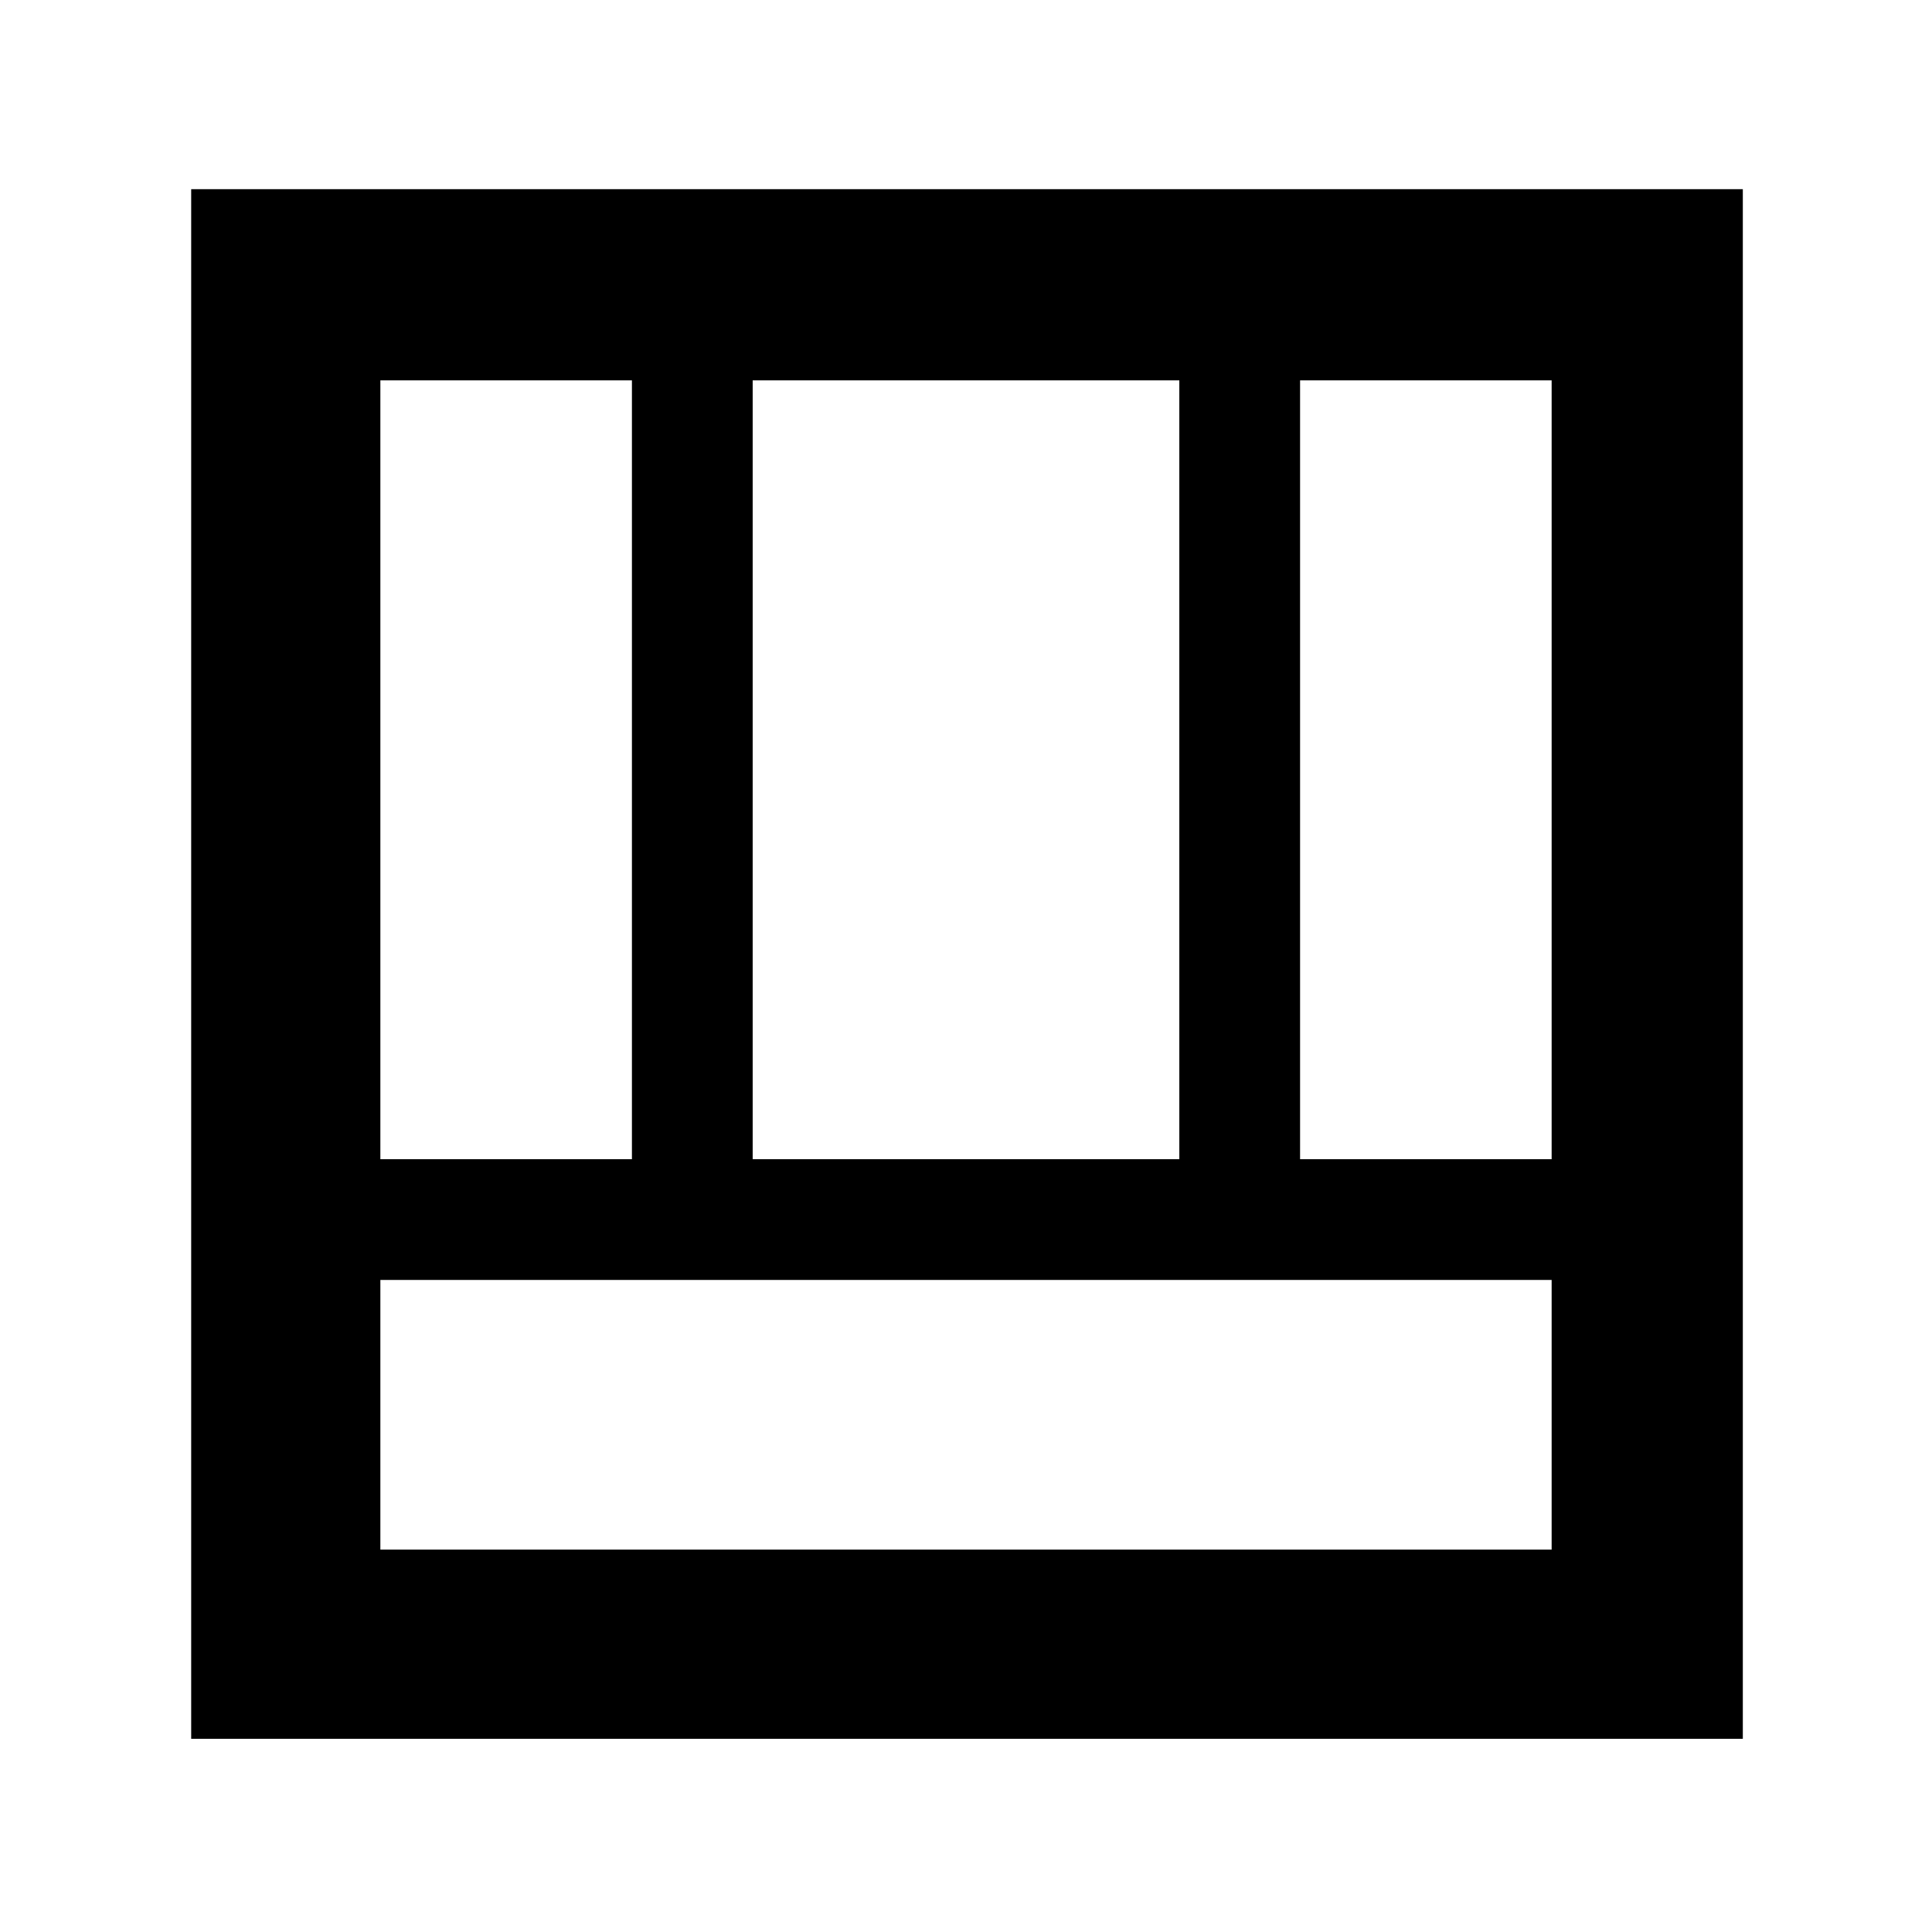 <svg xmlns="http://www.w3.org/2000/svg" width="48" height="48" viewBox="0 -960 960 960"><path d="M95-96v-770h771v770H95Zm94-94h582v-134H189v134Zm457-194h125v-387H646v387Zm-457 0h125v-387H189v387Zm185 0h212v-387H374v387Z"/></svg>